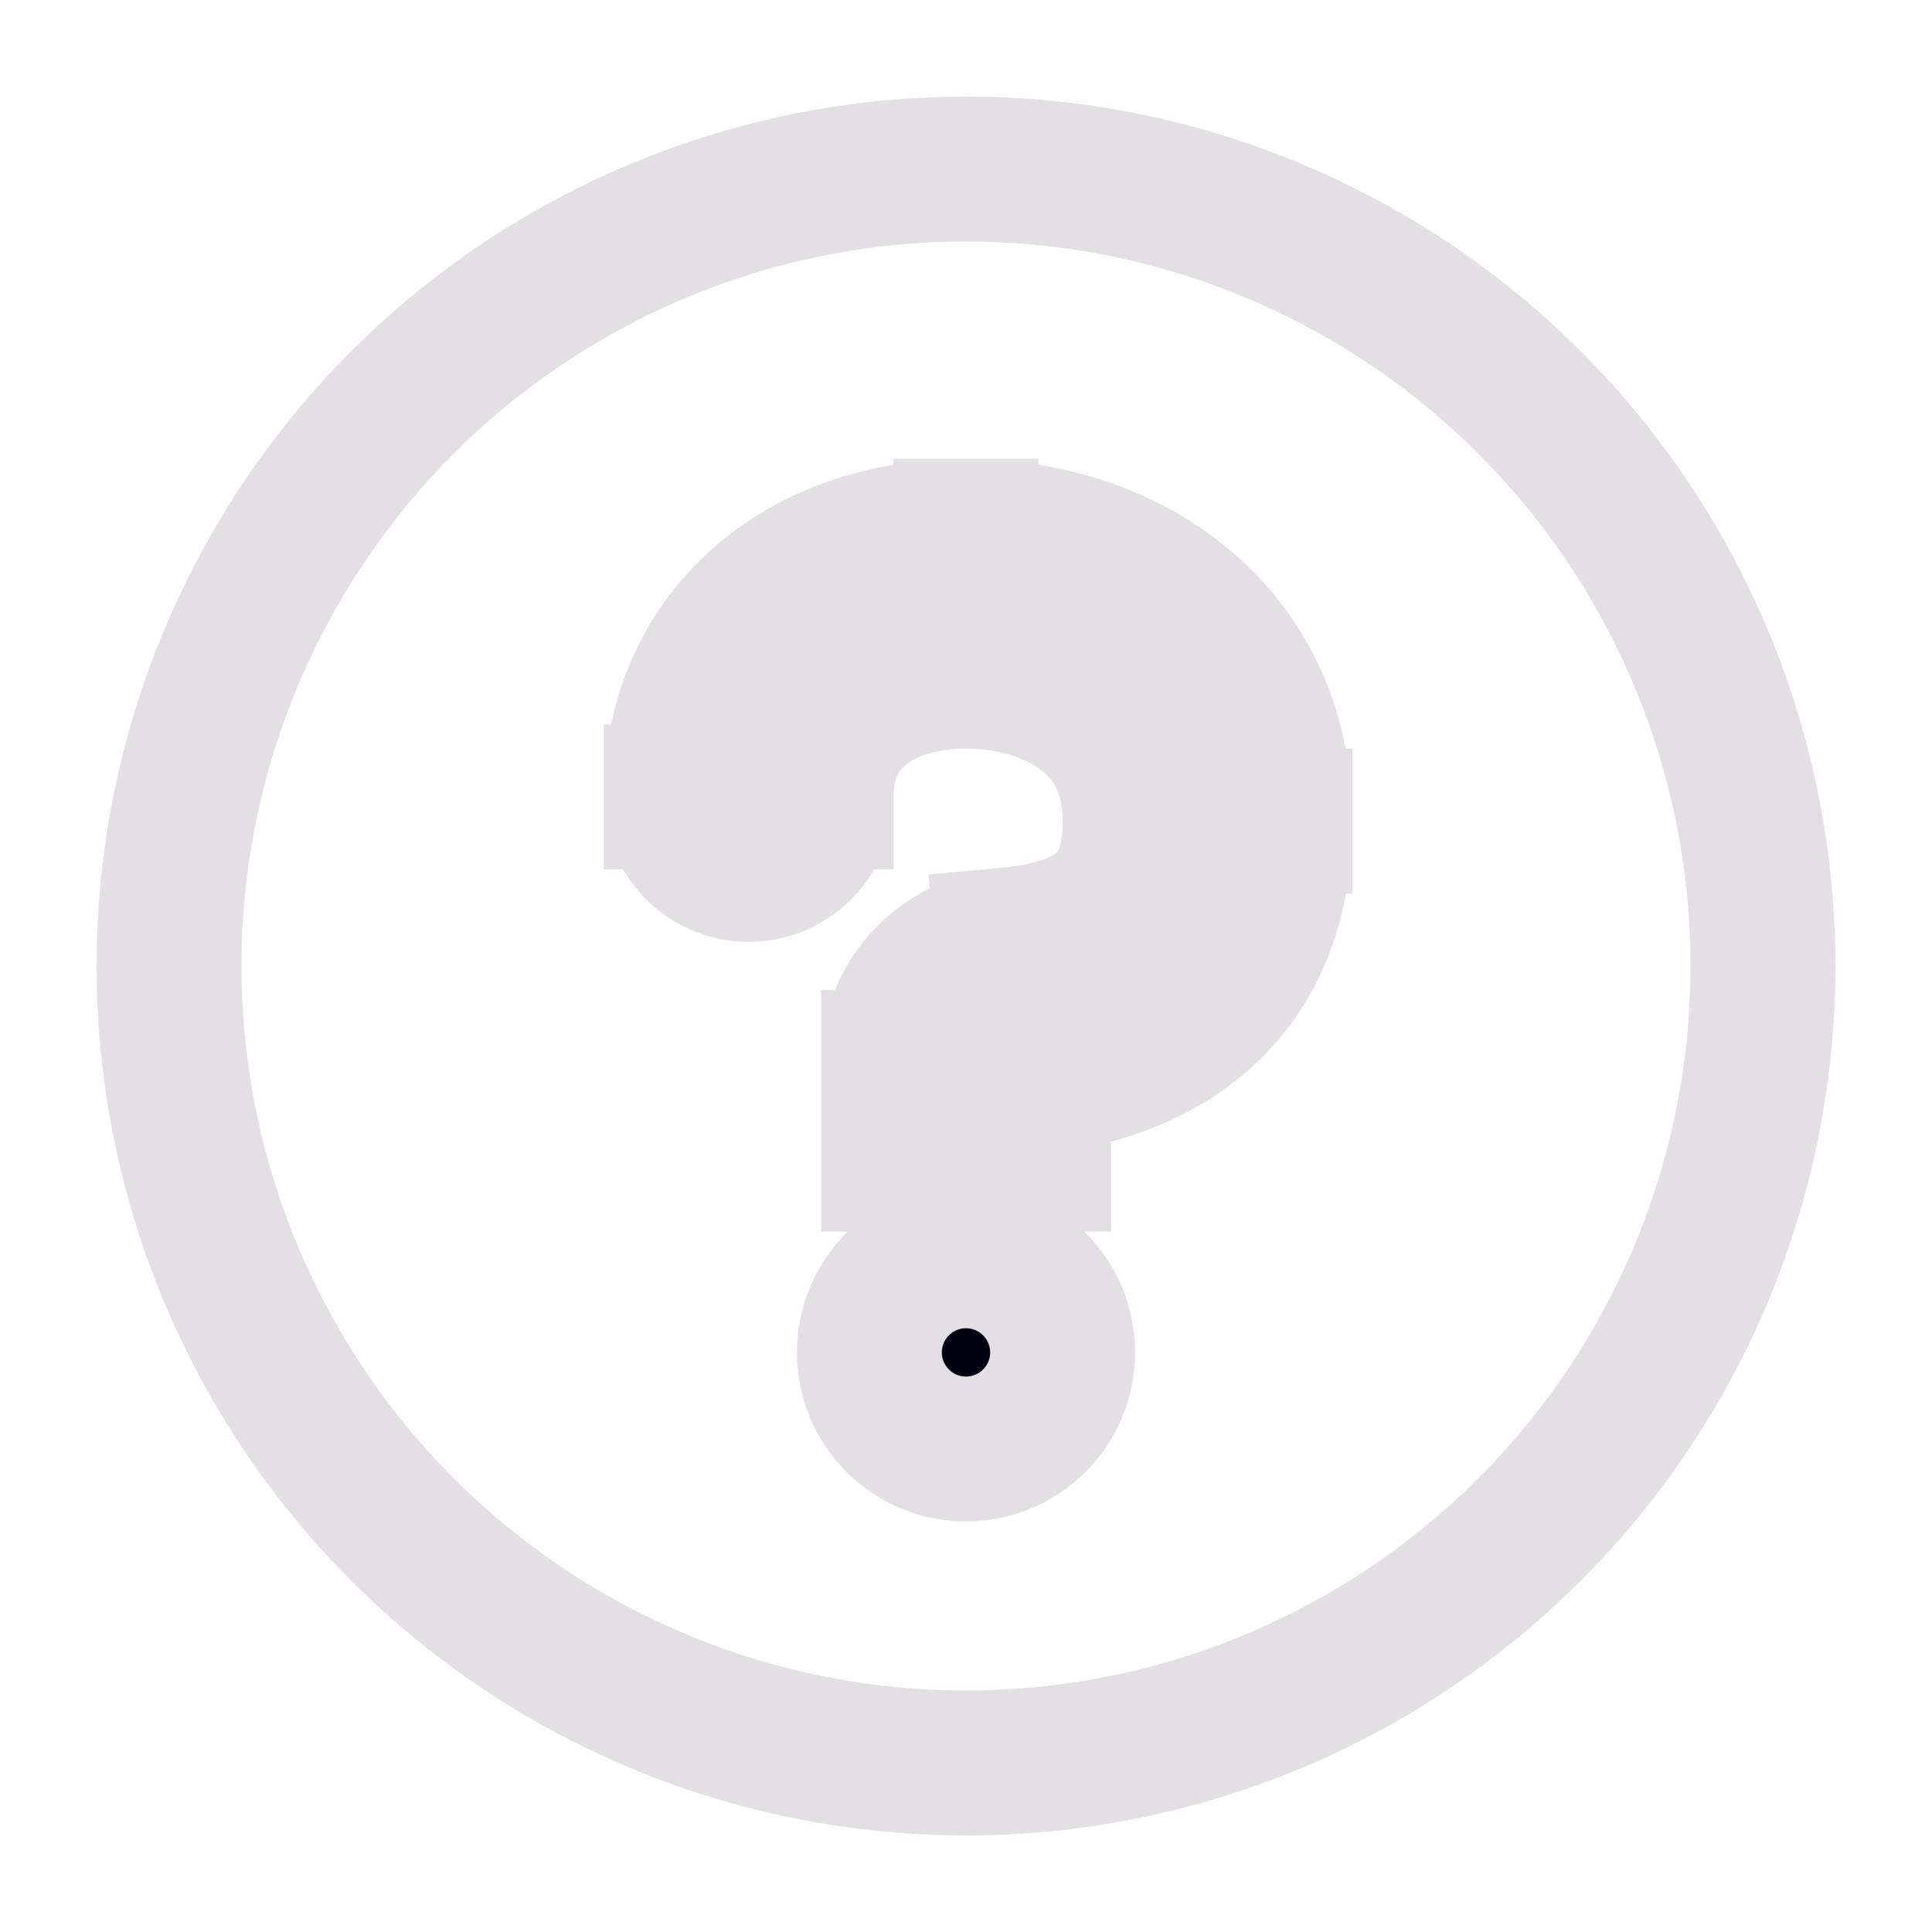 <svg xmlns='http://www.w3.org/2000/svg' width='20' height='20'><g fill='none' stroke='#E4DFE4' stroke-width='1.5'><circle cx='10' cy='10' r='8.25' /><path fill='none' d='m10.5 10.478.07.747-.07-.747ZM7 8.25a.75.75 0 0 0 1.5 0H7ZM10 7c.502 0 .95.148 1.258.396.29.233.492.58.492 1.104h1.5c0-.977-.408-1.754-1.05-2.271-.623-.502-1.424-.729-2.2-.729V7Zm-.75 4v1h1.5v-1h-1.5Zm2.5-2.5c0 .494-.146.739-.307.884-.186.166-.506.3-1.014.347l.14 1.494c.675-.064 1.355-.26 1.874-.724.543-.486.807-1.174.807-2.001h-1.5ZM8.5 8.25c0-.414.154-.703.383-.898C9.124 7.146 9.503 7 10 7V5.5c-.78 0-1.527.23-2.09.71C7.332 6.704 7 7.415 7 8.25h1.5ZM10.75 11a.244.244 0 0 1-.066.169.182.182 0 0 1-.114.056l-.14-1.494c-.614.058-1.18.56-1.18 1.269h1.5Z'/><circle cx='10' cy='14' r='1' fill='#001'/></g></svg>